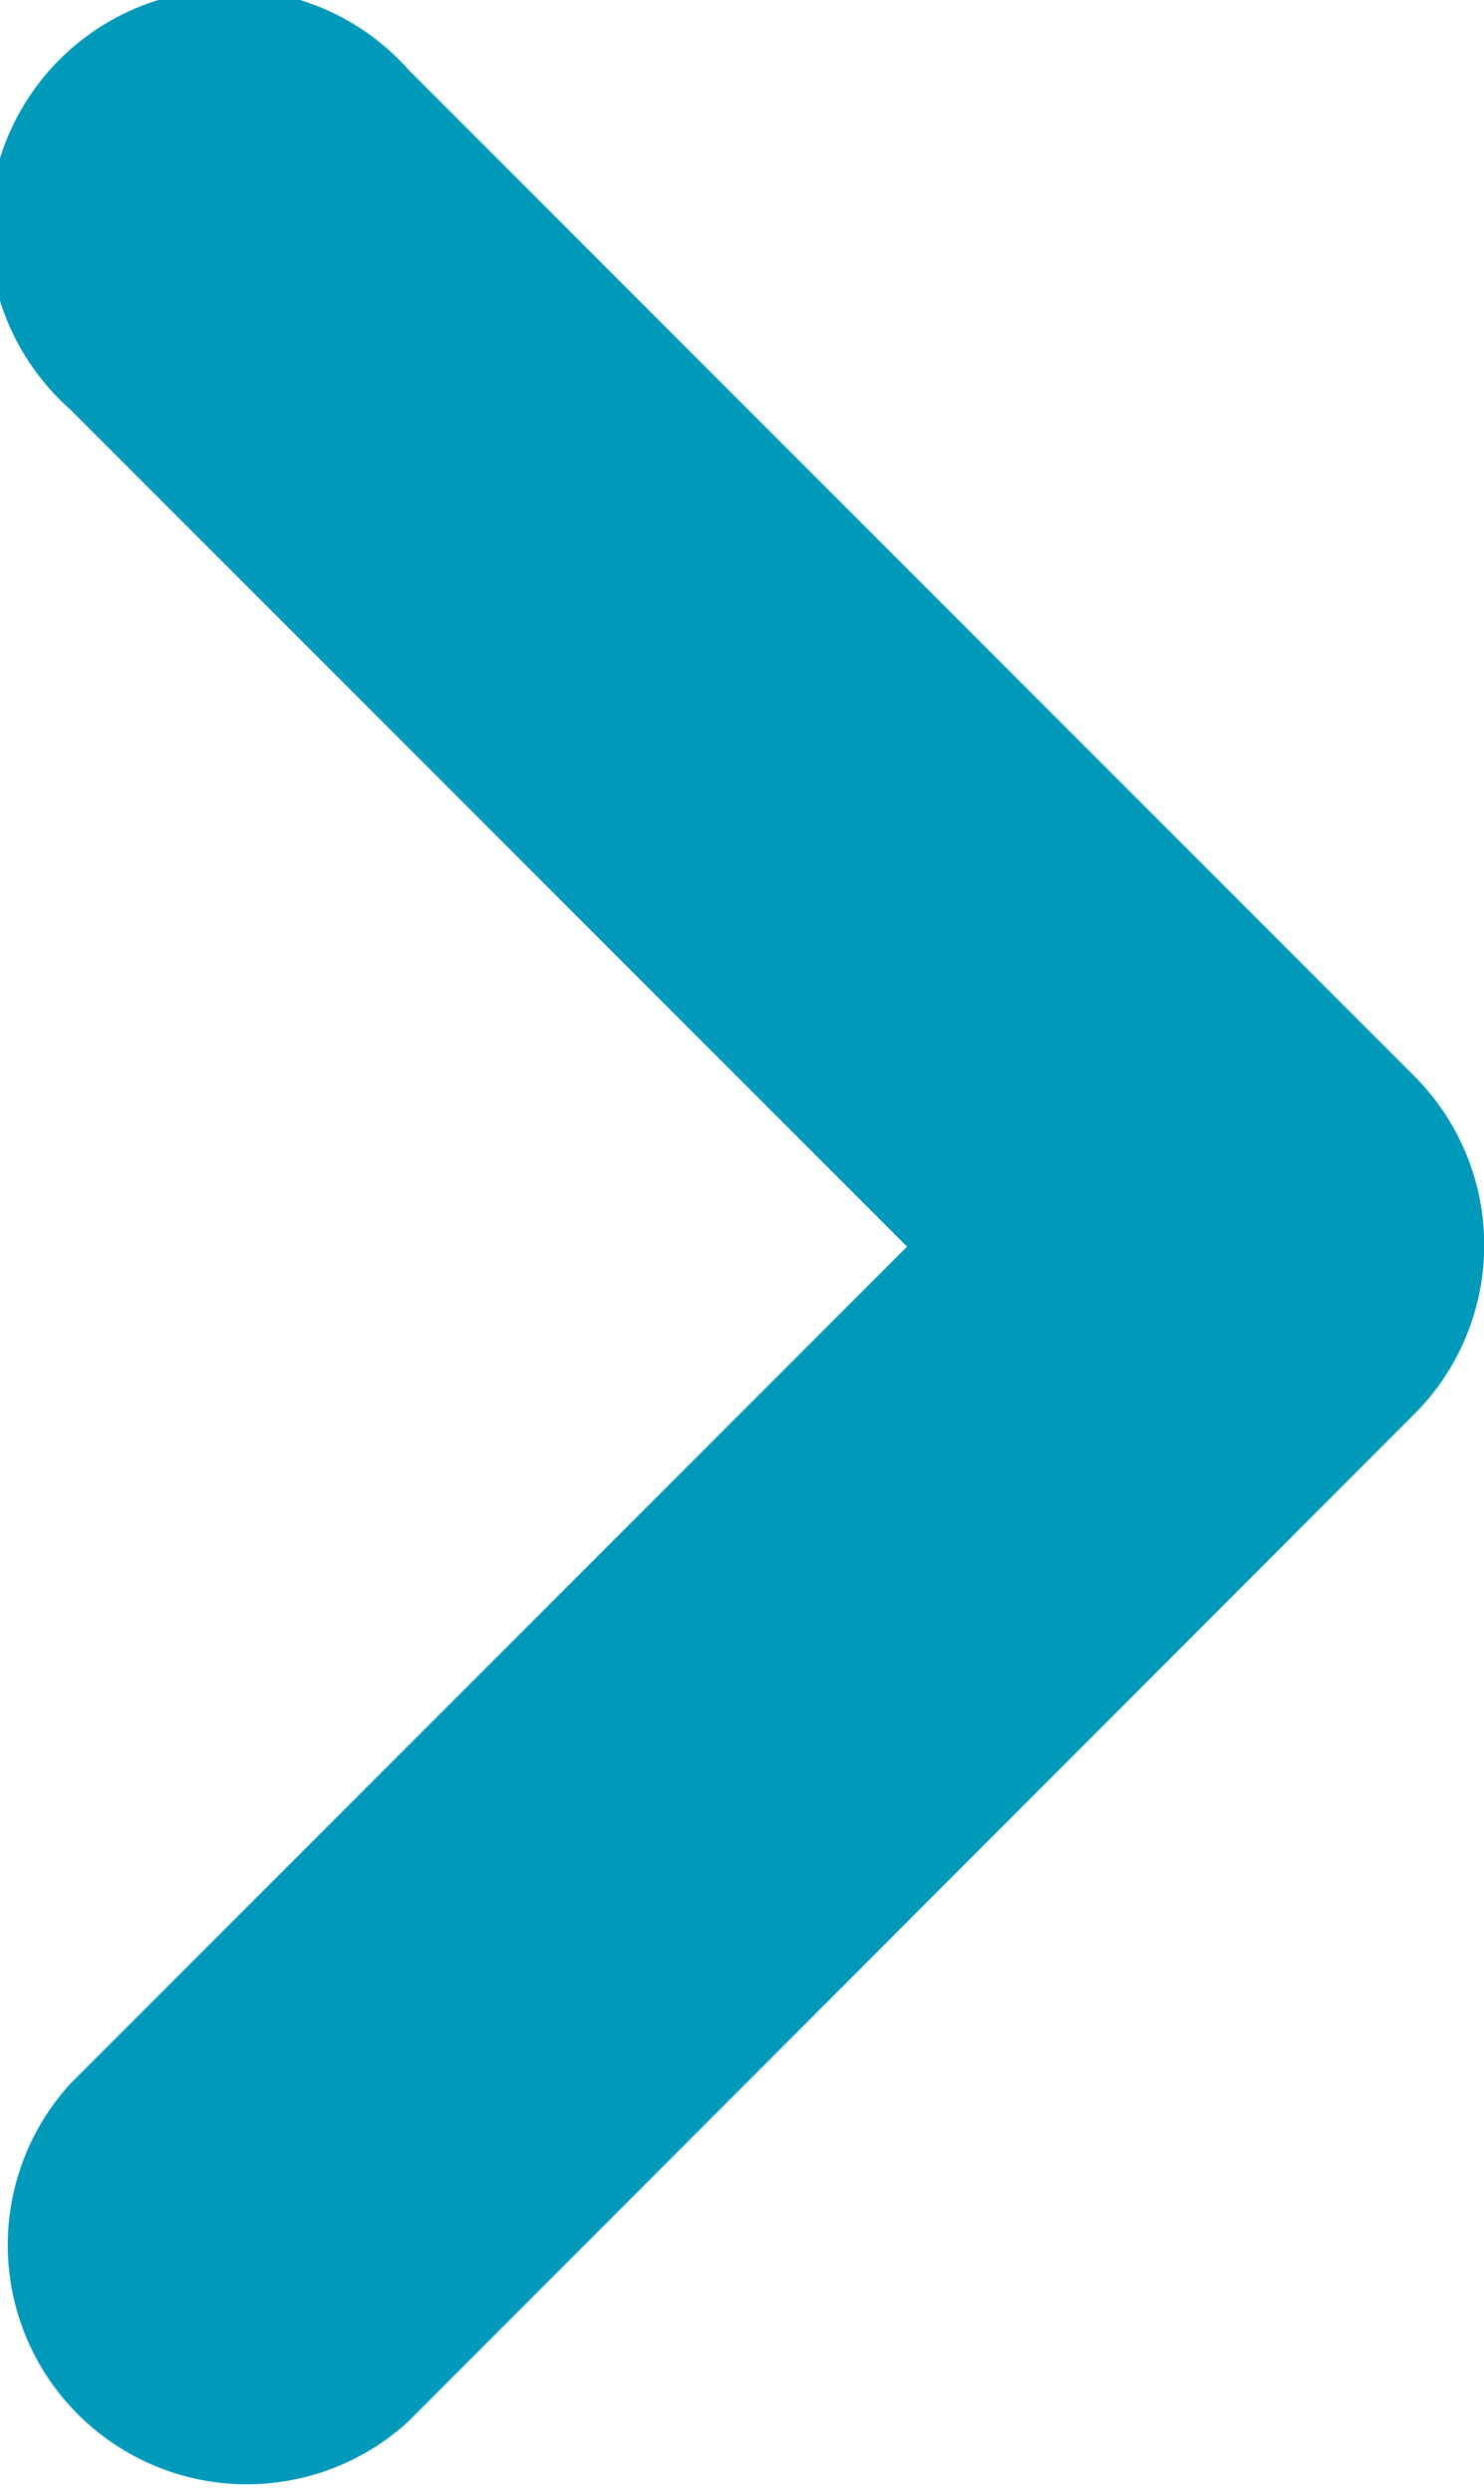 <svg xmlns="http://www.w3.org/2000/svg" width="12.364" height="20.752" viewBox="0 0 12.364 20.752"><defs><style>.a{fill:#0099ba;}</style></defs><path class="a" d="M308.091,254.581A1.992,1.992,0,0,1,310.9,257.4l-6.971,6.971,6.971,6.971a2,2,0,1,1-2.823,2.823l-8.376-8.376a1.991,1.991,0,0,1,0-2.811Z" transform="translate(311.486 274.752) rotate(180)"/></svg>